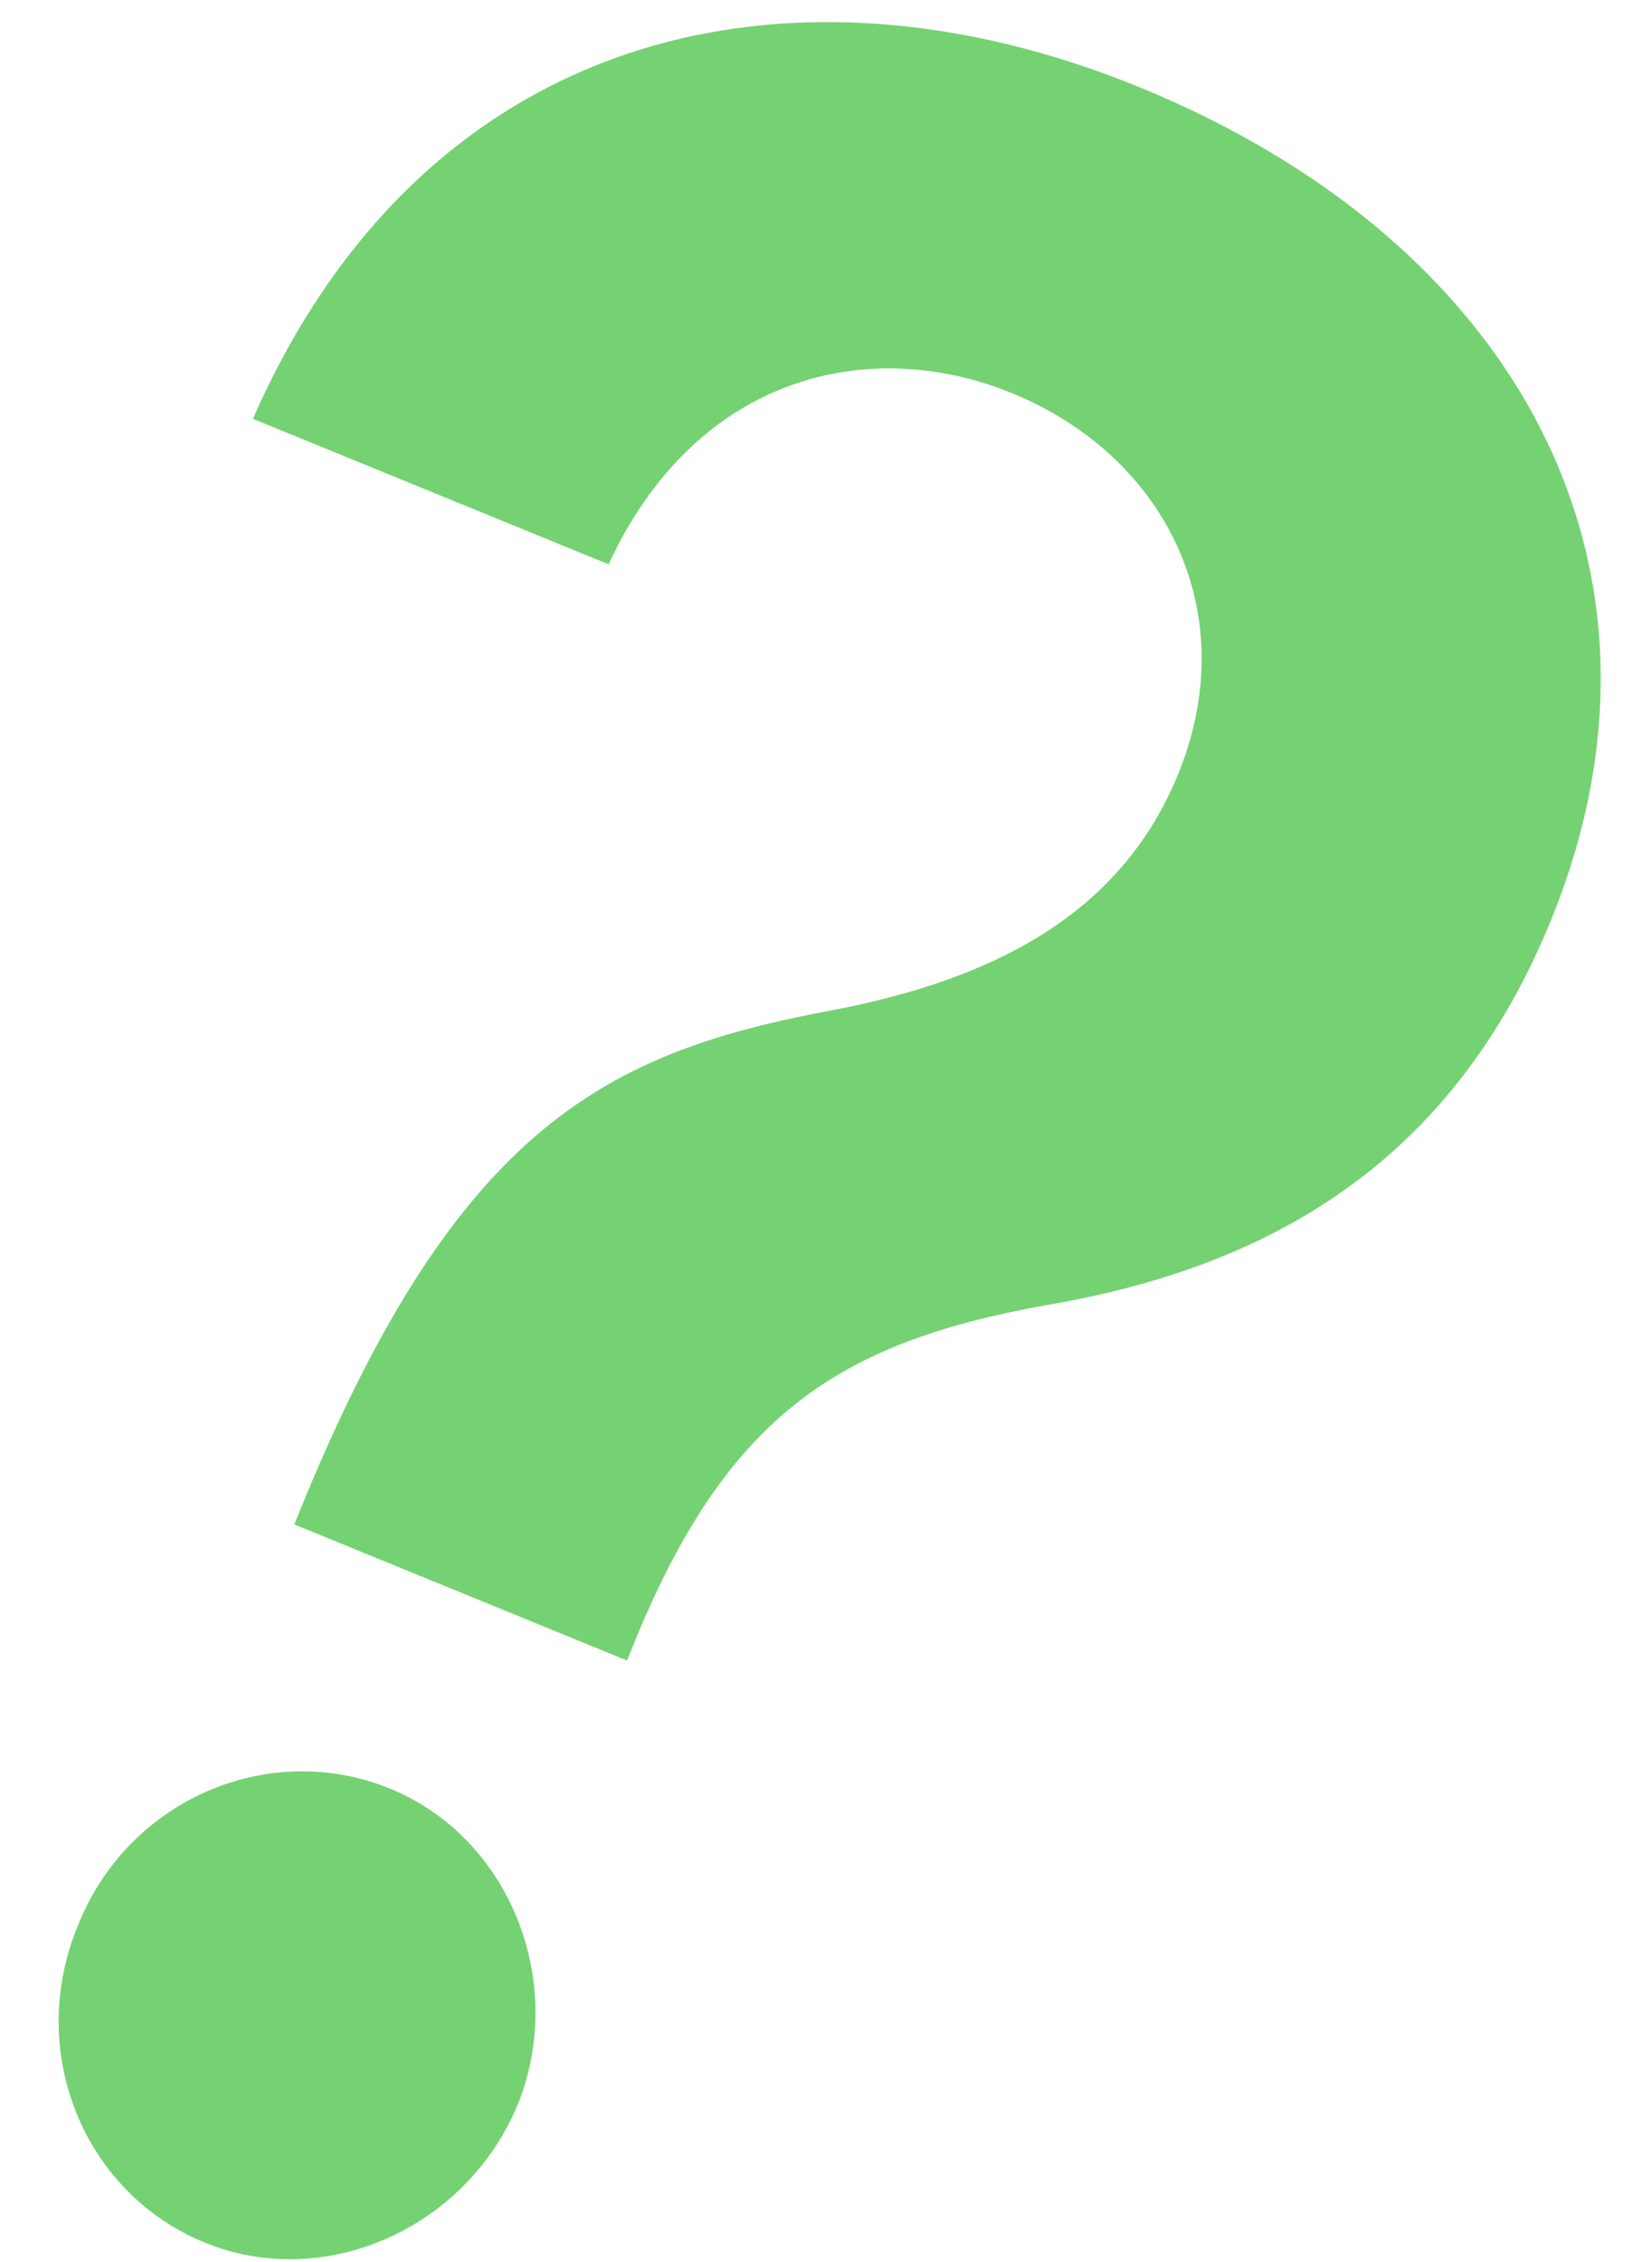 <svg width="19" height="26" viewBox="0 0 19 26" fill="none" xmlns="http://www.w3.org/2000/svg">
<path d="M3.385 17.522L7.211 19.086L7.337 18.777C8.393 16.261 9.658 15.43 12.018 15.004C14.668 14.558 16.72 13.312 17.835 10.584C19.482 6.558 17.493 2.797 13.104 1.002C9.083 -0.642 4.875 0.334 2.909 4.814L6.999 6.486C8.018 4.289 10.019 3.856 11.639 4.519C13.397 5.237 14.313 7.03 13.549 8.901C12.867 10.568 11.33 11.275 9.57 11.612C7.001 12.09 5.288 12.933 3.511 17.212L3.385 17.522ZM2.356 25.777C3.711 26.331 5.349 25.639 5.955 24.19C6.528 22.756 5.845 21.114 4.489 20.56C3.088 19.986 1.473 20.689 0.9 22.123C0.294 23.571 0.954 25.204 2.356 25.777Z" fill="#74D272"/>
</svg>
